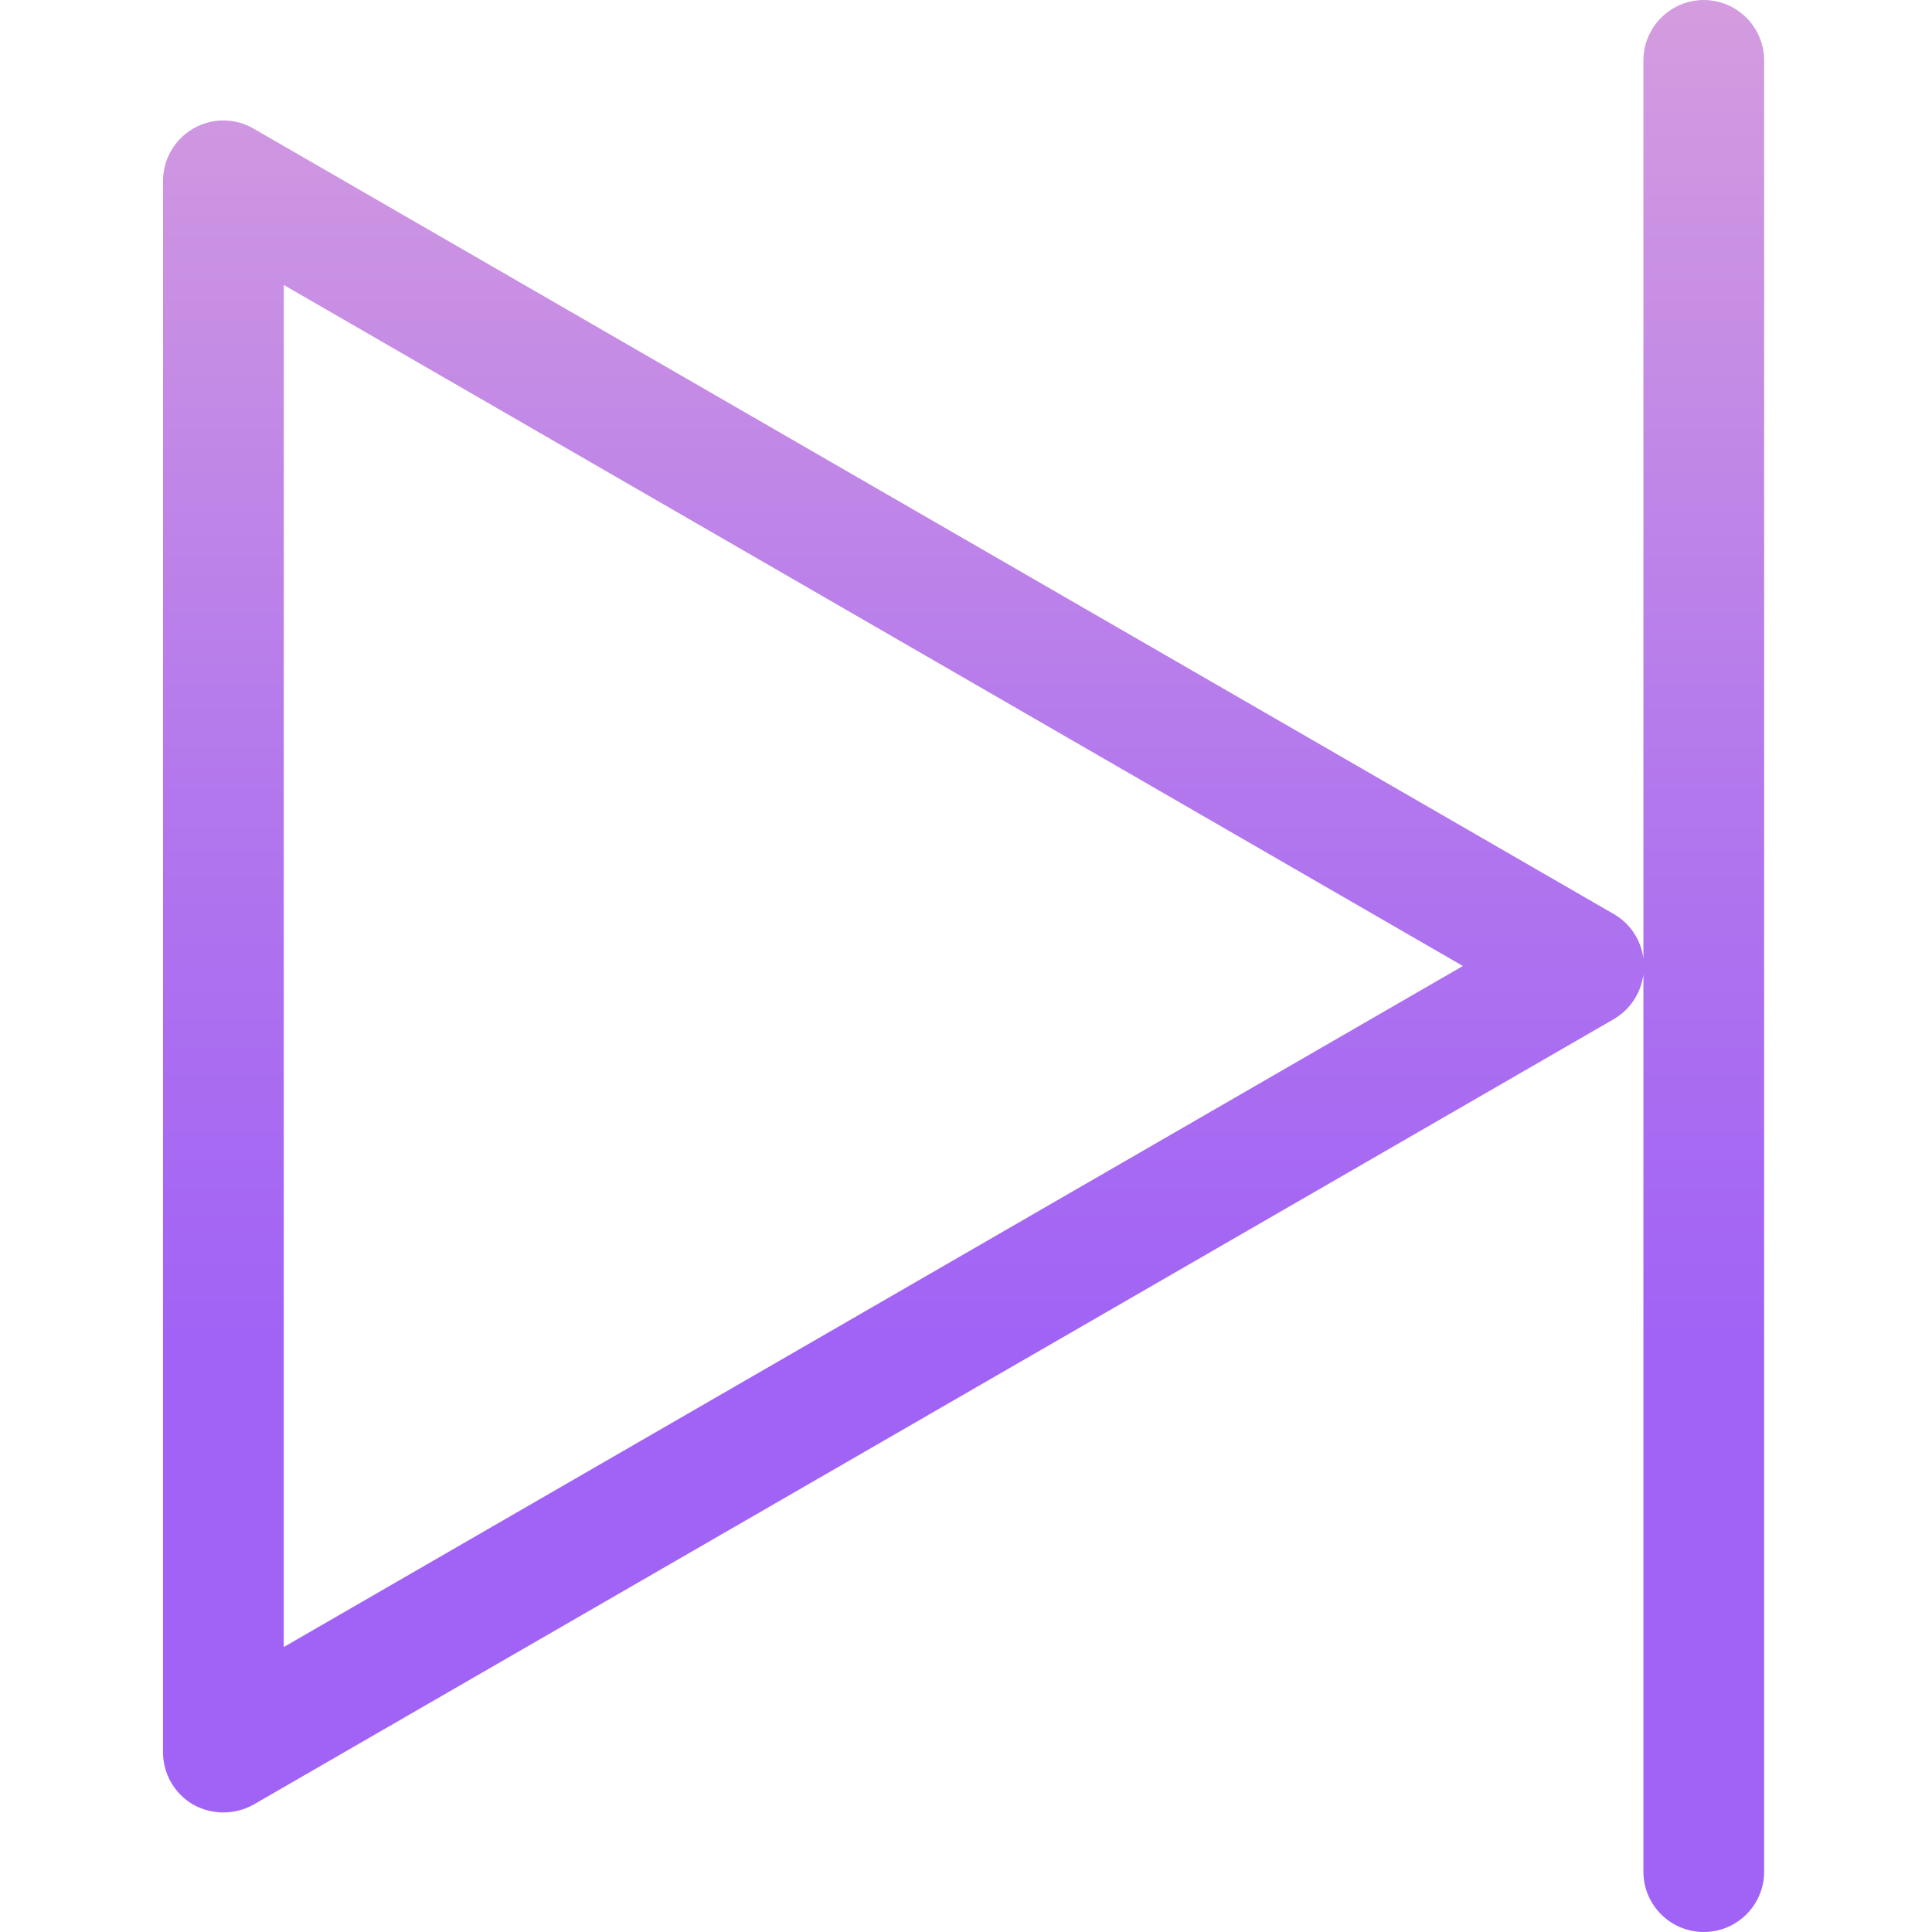 <svg height="320pt" viewBox="-27 0 320 320" width="320pt" xmlns="http://www.w3.org/2000/svg" xmlns:xlink="http://www.w3.org/1999/xlink"><linearGradient id="a" gradientTransform="matrix(1 0 0 -1 -123.4 418)" gradientUnits="userSpaceOnUse" x1="256" x2="256" y1="17.518" y2="570.222"><stop offset=".322" stop-color="#a163f5"/><stop offset=".466" stop-color="#b074ee"/><stop offset=".752" stop-color="#d8a1dd"/><stop offset=".898" stop-color="#efbad3"/></linearGradient><path d="m255.199 0c-5.516.016-9.984 4.484-10 10v148.801c-.375-3.102-2.191-5.844-4.898-7.402l-225.301-130.098c-3.09-1.801-6.91-1.801-10 0-3.102 1.797-5.008 5.113-5 8.699v260.199c-.008 3.586 1.898 6.902 5 8.699 3.109 1.734 6.891 1.734 10 0l225.301-130.098c2.688-1.578 4.5-4.309 4.898-7.402v148.602c0 5.523 4.477 10 10 10 5.523 0 10-4.477 10-10v-300c-.016-5.516-4.484-9.984-10-10zm-235.199 272.801v-225.602l195.301 112.801zm0 0" fill="url(#a)"/></svg>